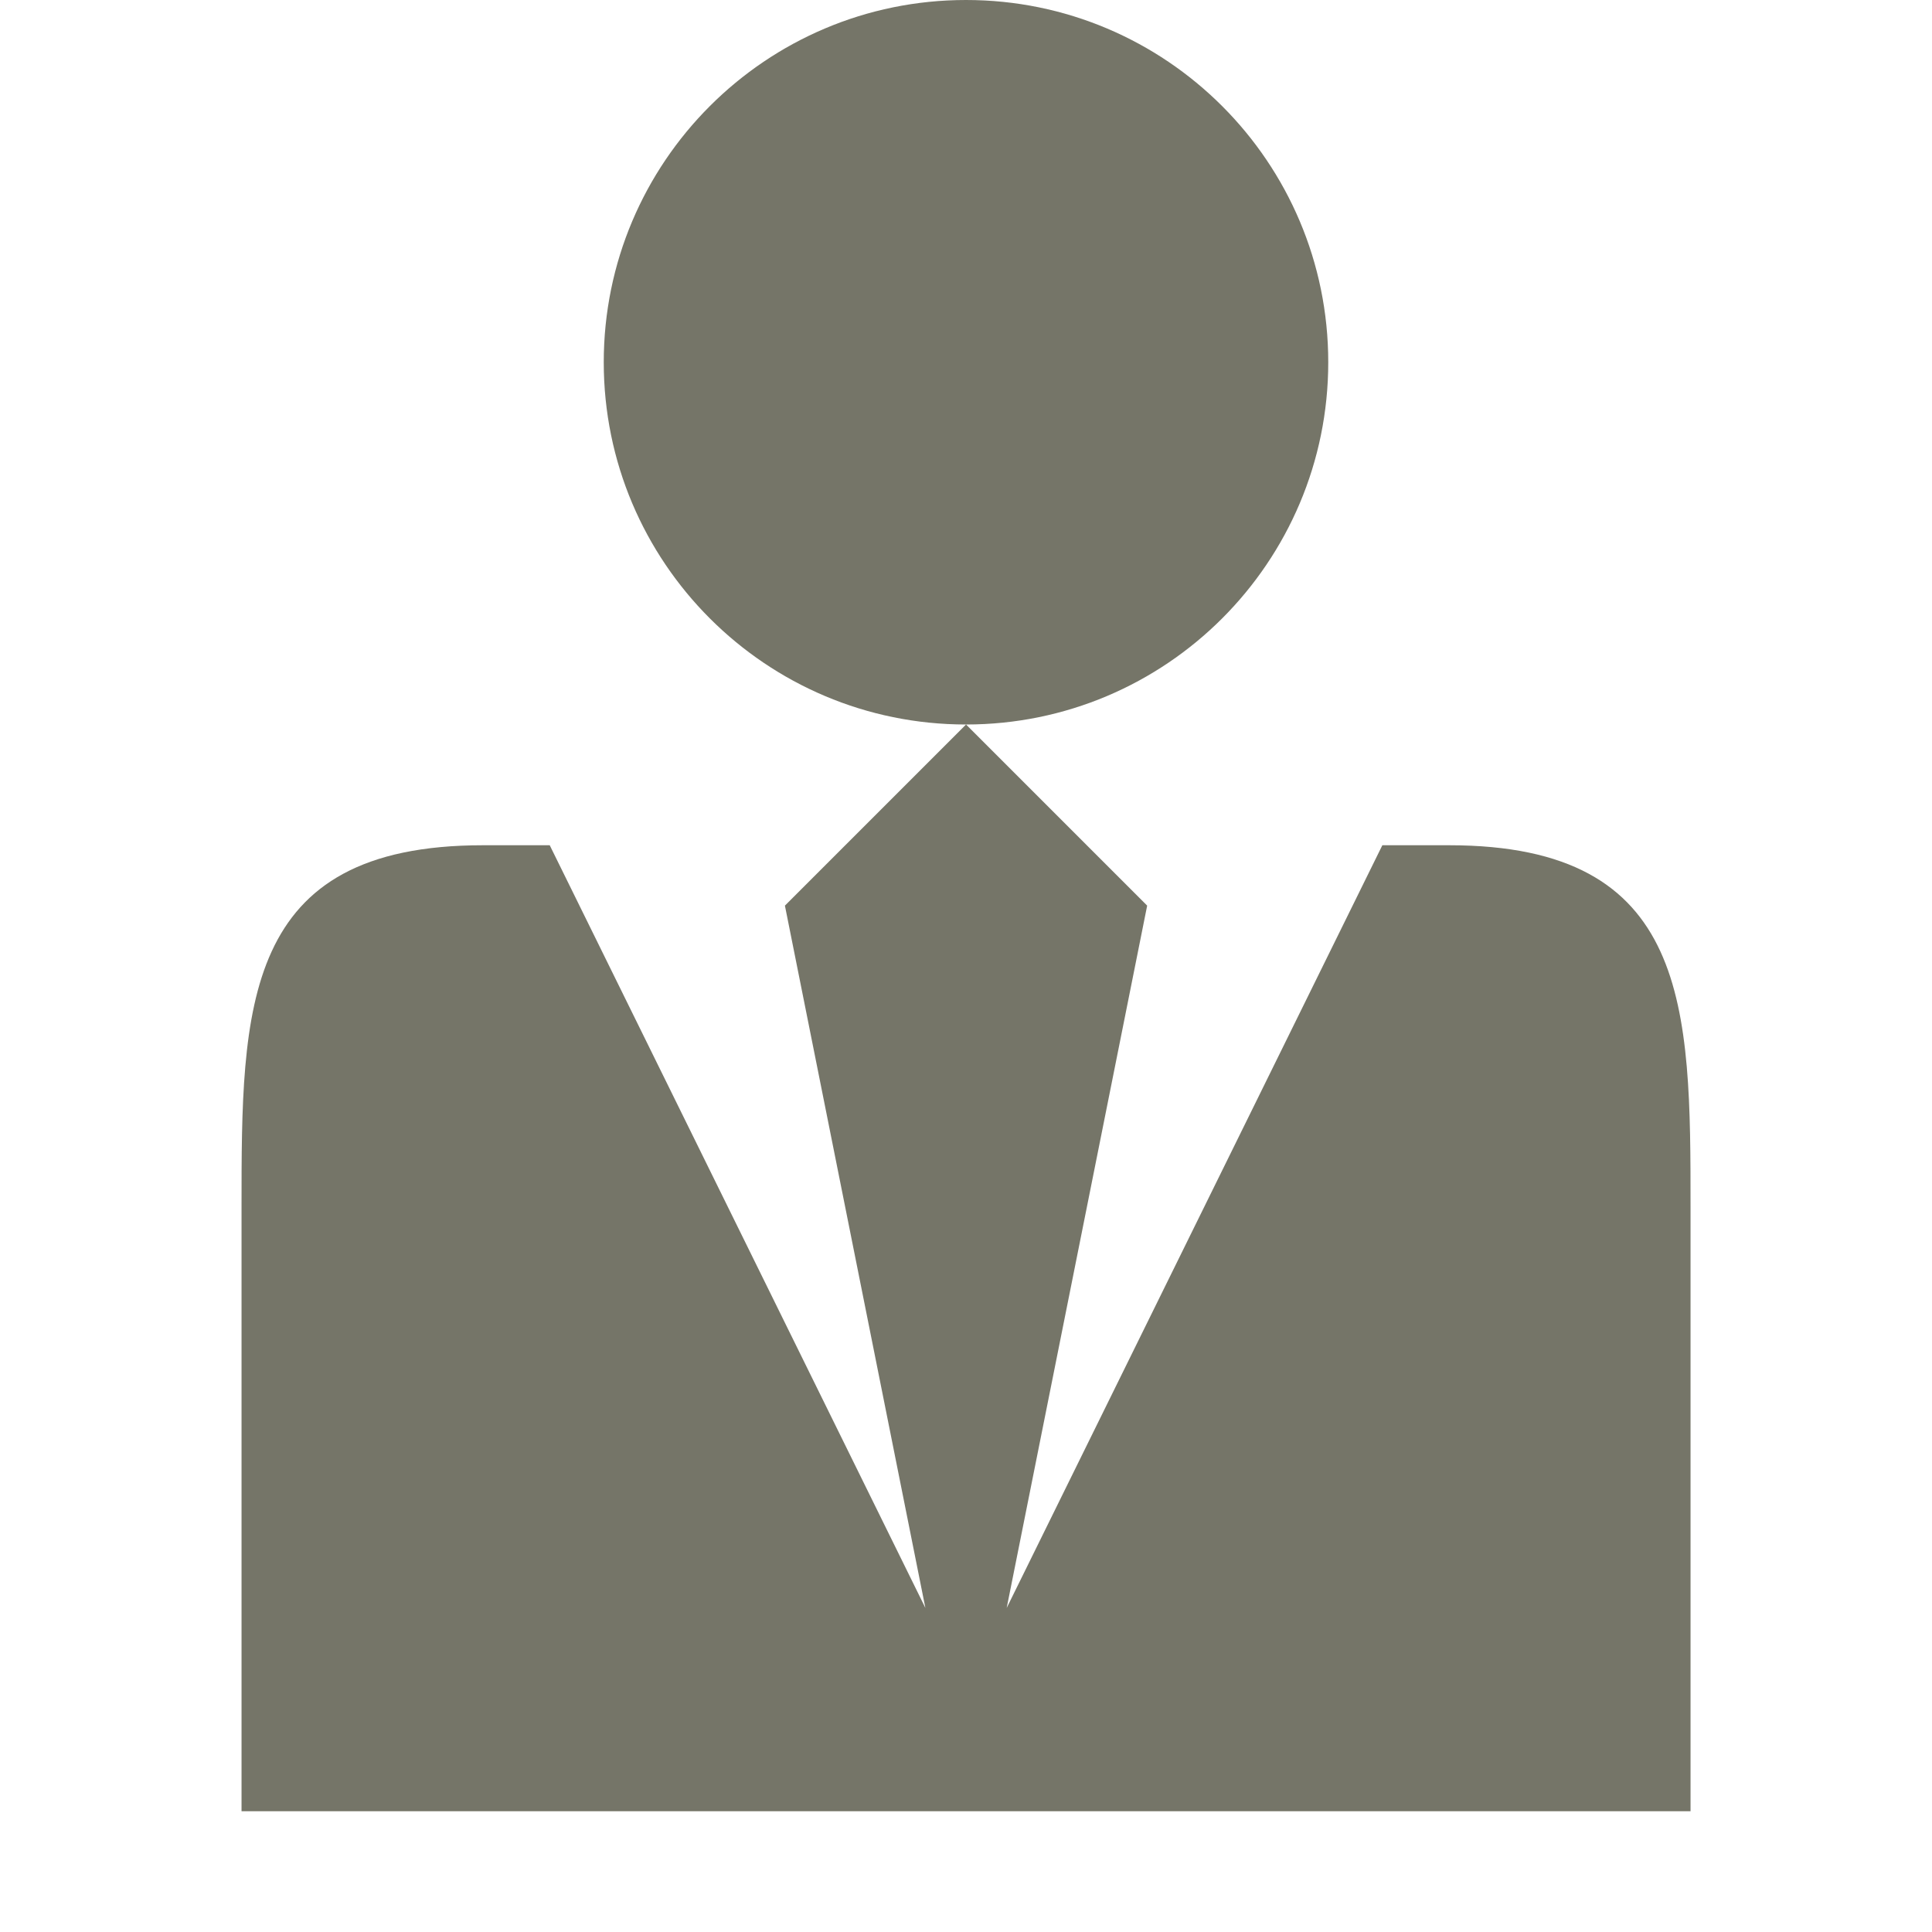 <?xml version="1.0" encoding="utf-8"?>
<!-- Generated by IcoMoon.io -->
<!DOCTYPE svg PUBLIC "-//W3C//DTD SVG 1.1//EN" "http://www.w3.org/Graphics/SVG/1.1/DTD/svg11.dtd">
<svg version="1.1" xmlns="http://www.w3.org/2000/svg" xmlns:xlink="http://www.w3.org/1999/xlink" width="48" height="48" viewBox="0 0 48 48">
<path fill="#757568" d="M15 9c0-4.971 4.029-9 9-9s9 4.029 9 9c0 4.971-4.029 9-9 9s-9-4.029-9-9zM36.004 21h-1.66l-9.333 18.949 3.49-17.449-4.5-4.5-4.5 4.5 3.49 17.449-9.333-18.949h-1.661c-5.996 0-5.996 4.031-5.996 9v15h36v-15c0-4.969 0-9-5.996-9z"></path>
</svg>
